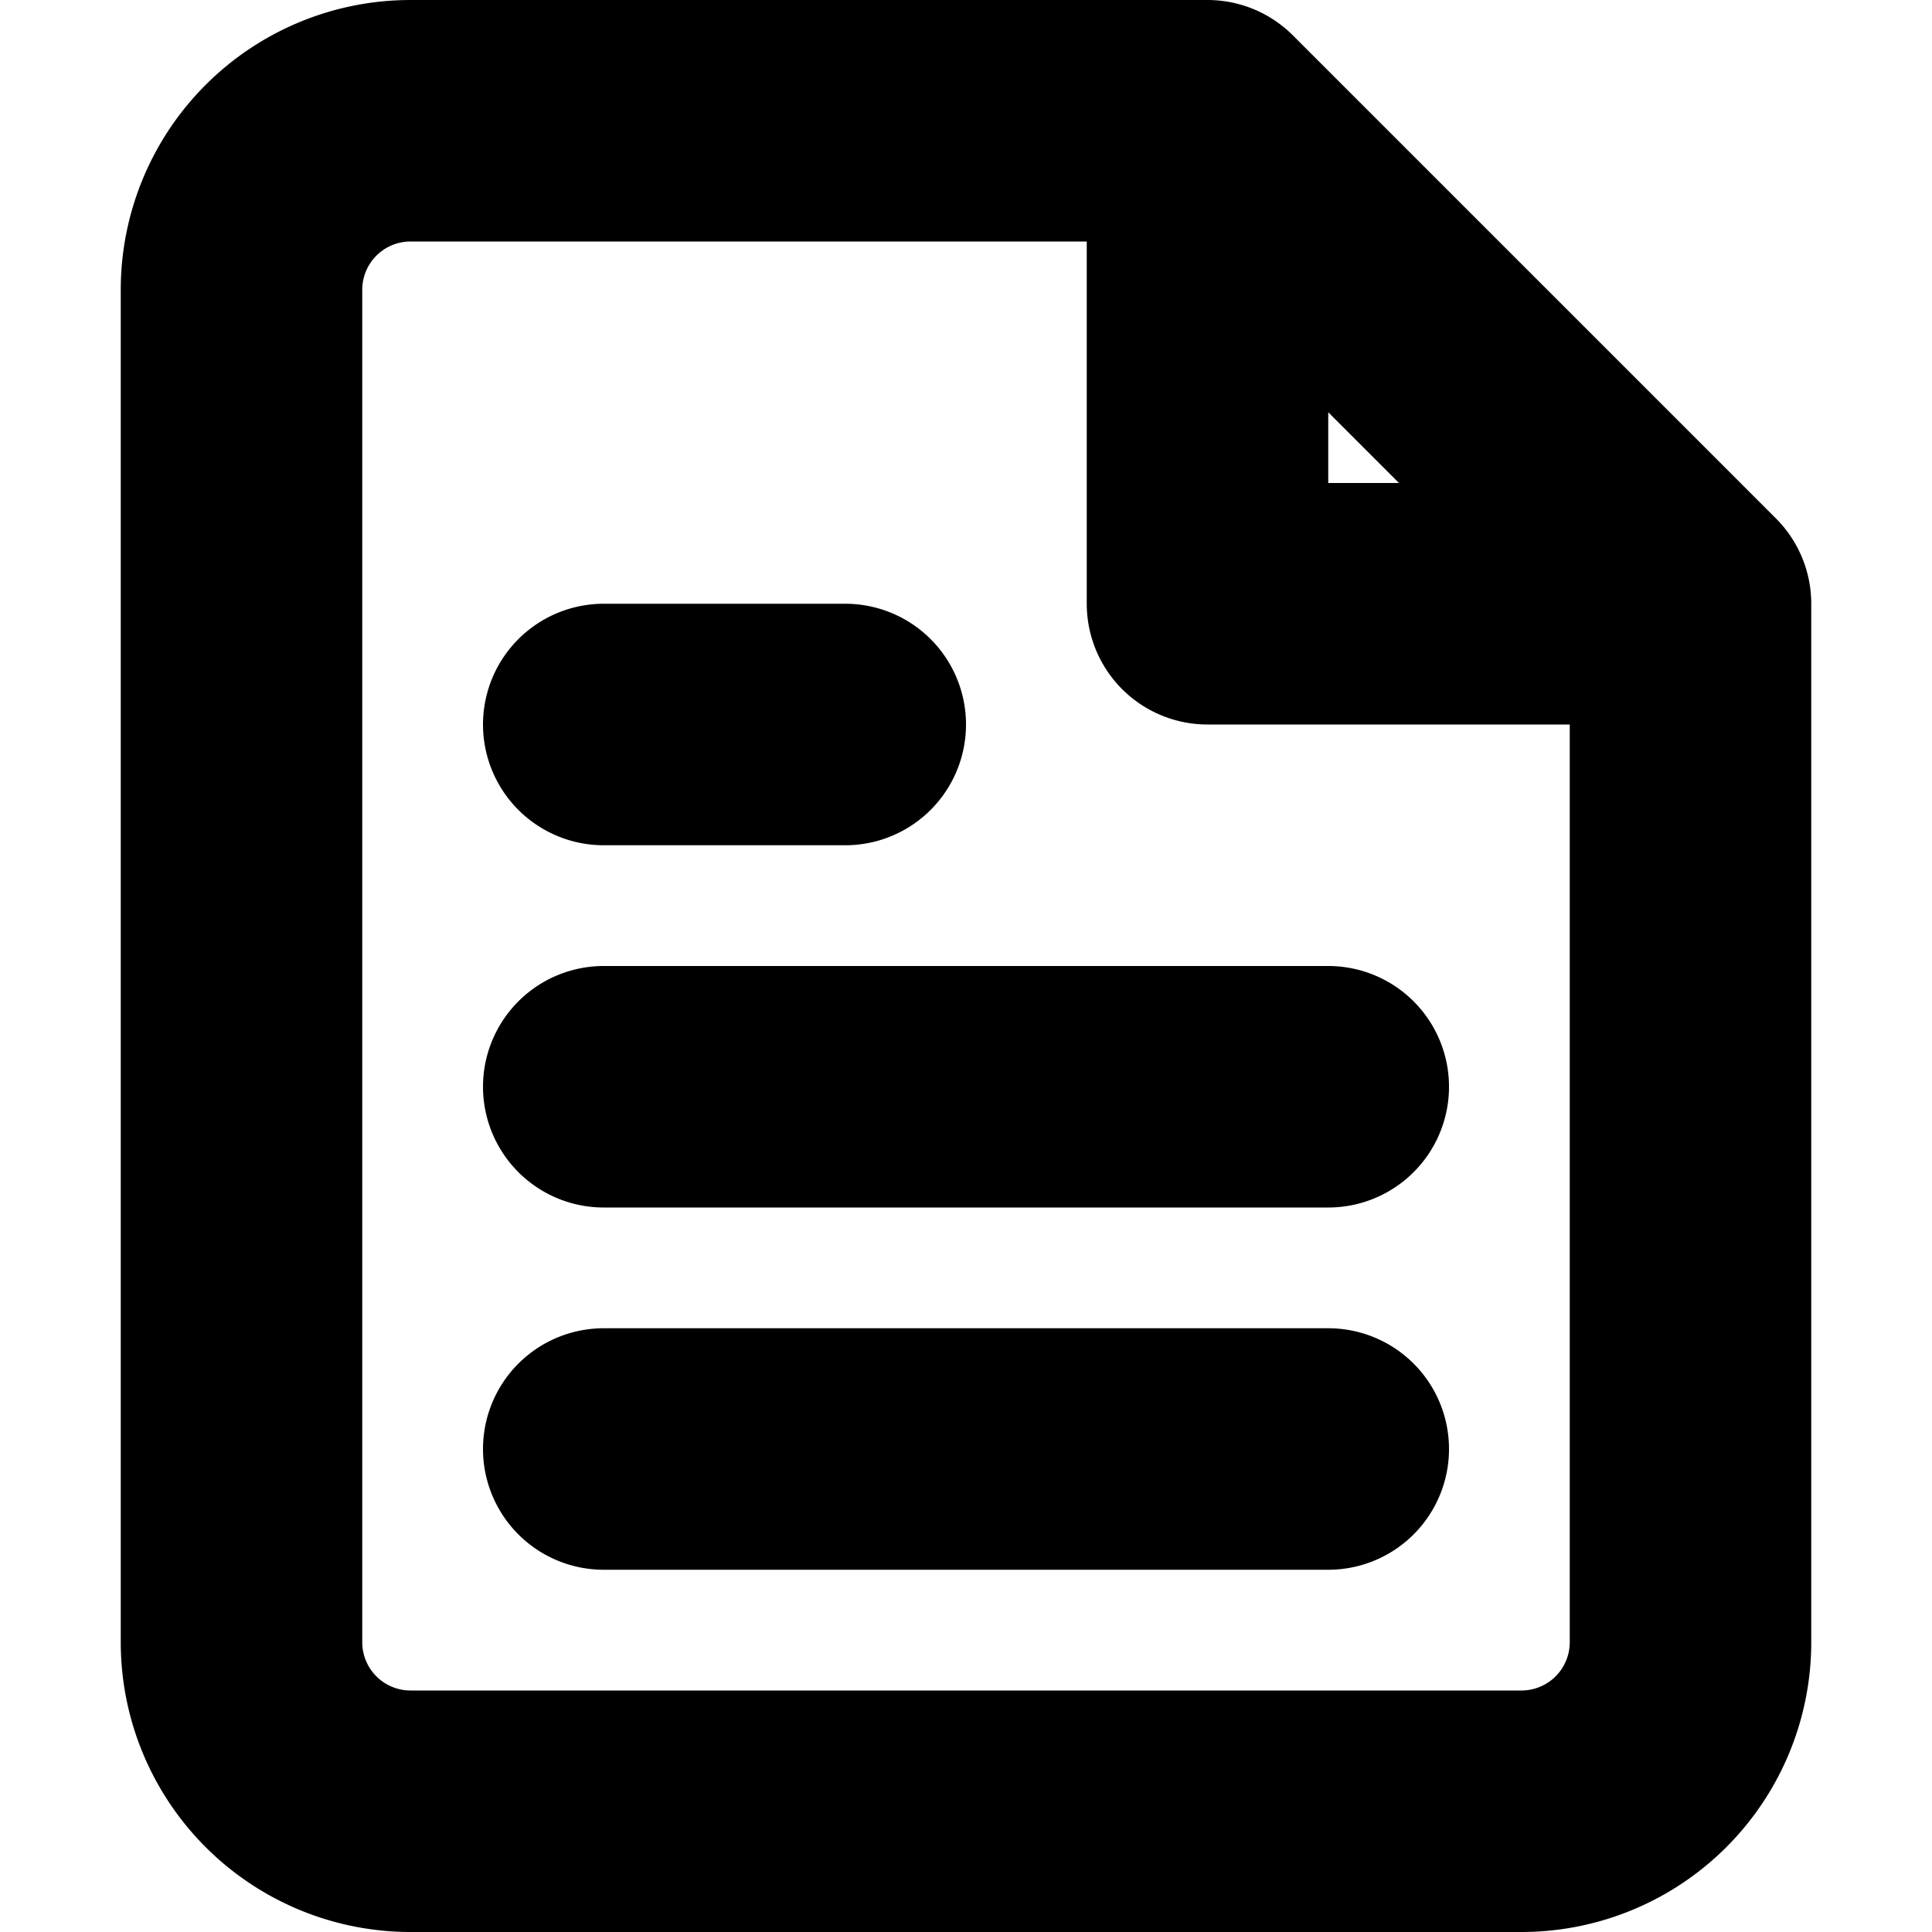 <svg xmlns="http://www.w3.org/2000/svg" fill="none" viewBox="0 0 16 16">
  <path stroke="currentColor" stroke-linecap="round" stroke-linejoin="round" stroke-width="2" d="M10 1H3.4A1.4 1.4 0 0 0 2 2.4v11.2A1.4 1.4 0 0 0 3.4 15h9.2a1.4 1.4 0 0 0 1.4-1.4V5m-4-4 4 4m-4-4v4h4m-3 4H5m2-3H5m6 6H5"/>
</svg>
